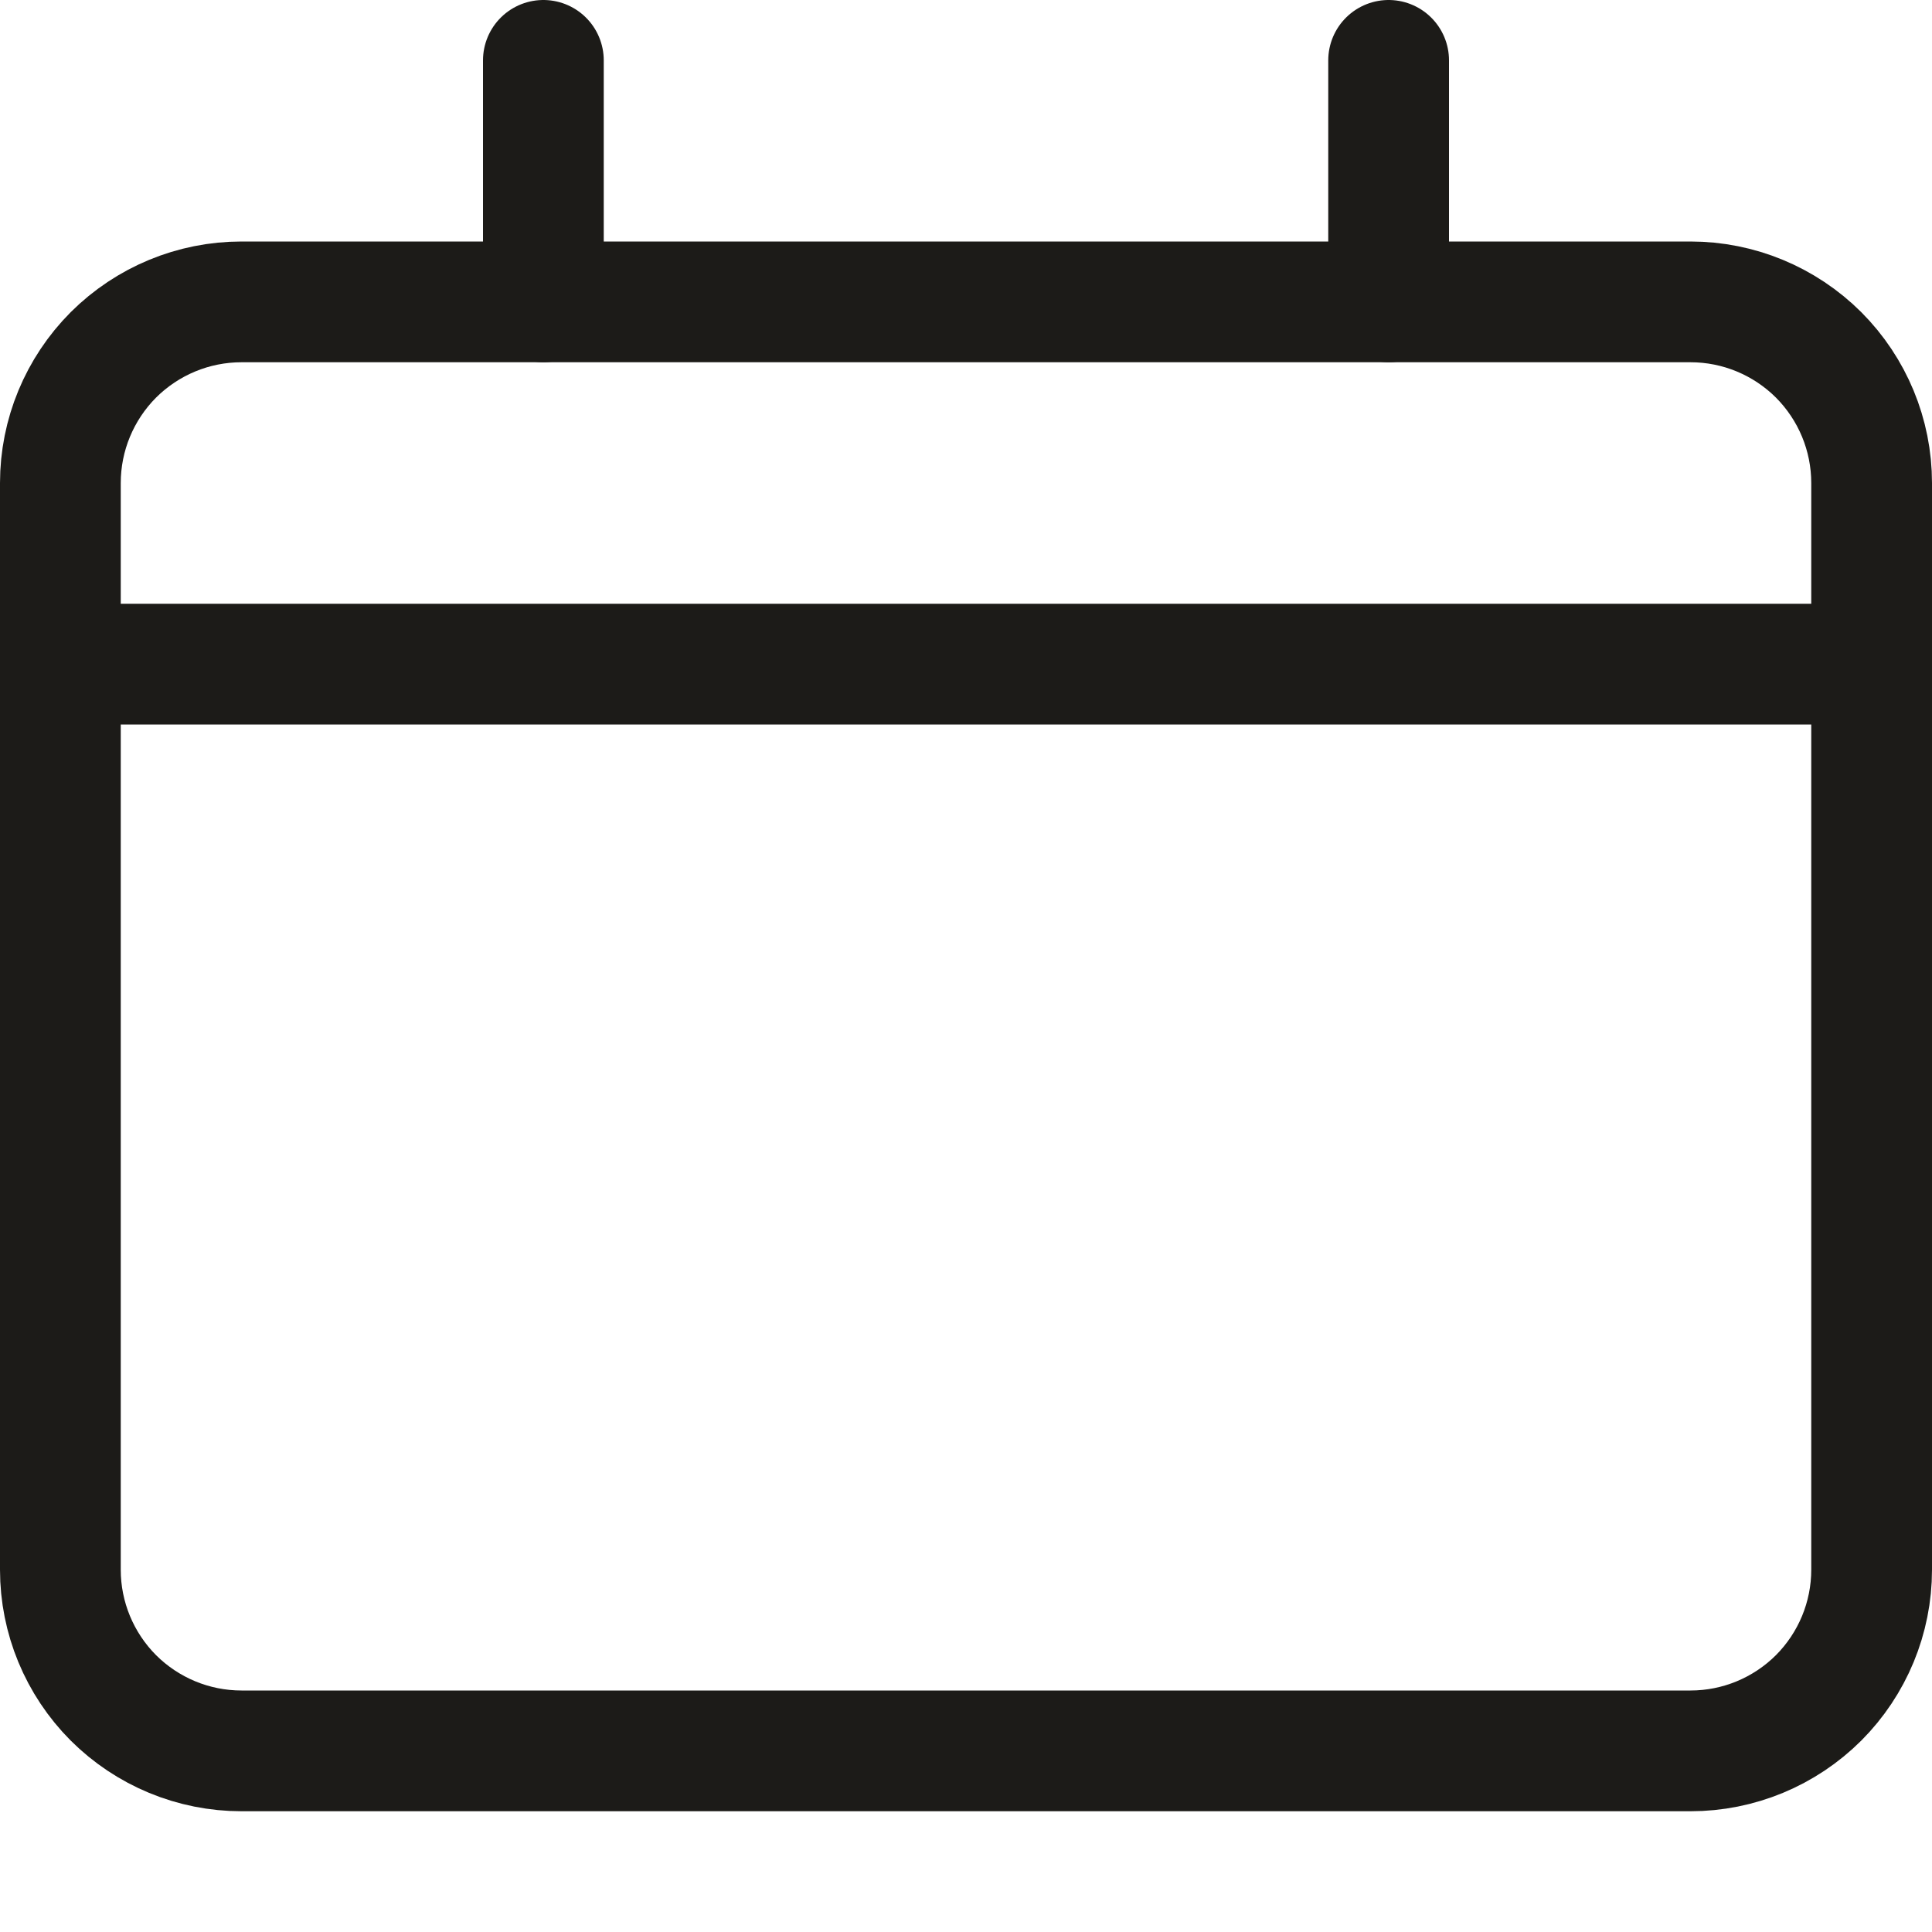 <svg width="16" height="16" viewBox="0 0 16 16" fill="none" xmlns="http://www.w3.org/2000/svg">
<path d="M0.5 5.5H15.5" stroke="#1C1B18" stroke-linecap="round" stroke-linejoin="round"/>
<path d="M14 2.5H2C1.602 2.5 1.221 2.658 0.939 2.939C0.658 3.221 0.5 3.602 0.5 4V13C0.5 13.398 0.658 13.779 0.939 14.061C1.221 14.342 1.602 14.5 2 14.5H14C14.398 14.5 14.779 14.342 15.061 14.061C15.342 13.779 15.5 13.398 15.5 13V4C15.5 3.602 15.342 3.221 15.061 2.939C14.779 2.658 14.398 2.5 14 2.5V2.5Z" stroke="#1C1B18" stroke-linecap="round" stroke-linejoin="round"/>
<path d="M4.5 0.5V2.5" stroke="#1C1B18" stroke-linecap="round" stroke-linejoin="round"/>
<path d="M11.5 0.5V2.5" stroke="#1C1B18" stroke-linecap="round" stroke-linejoin="round"/>
</svg>
